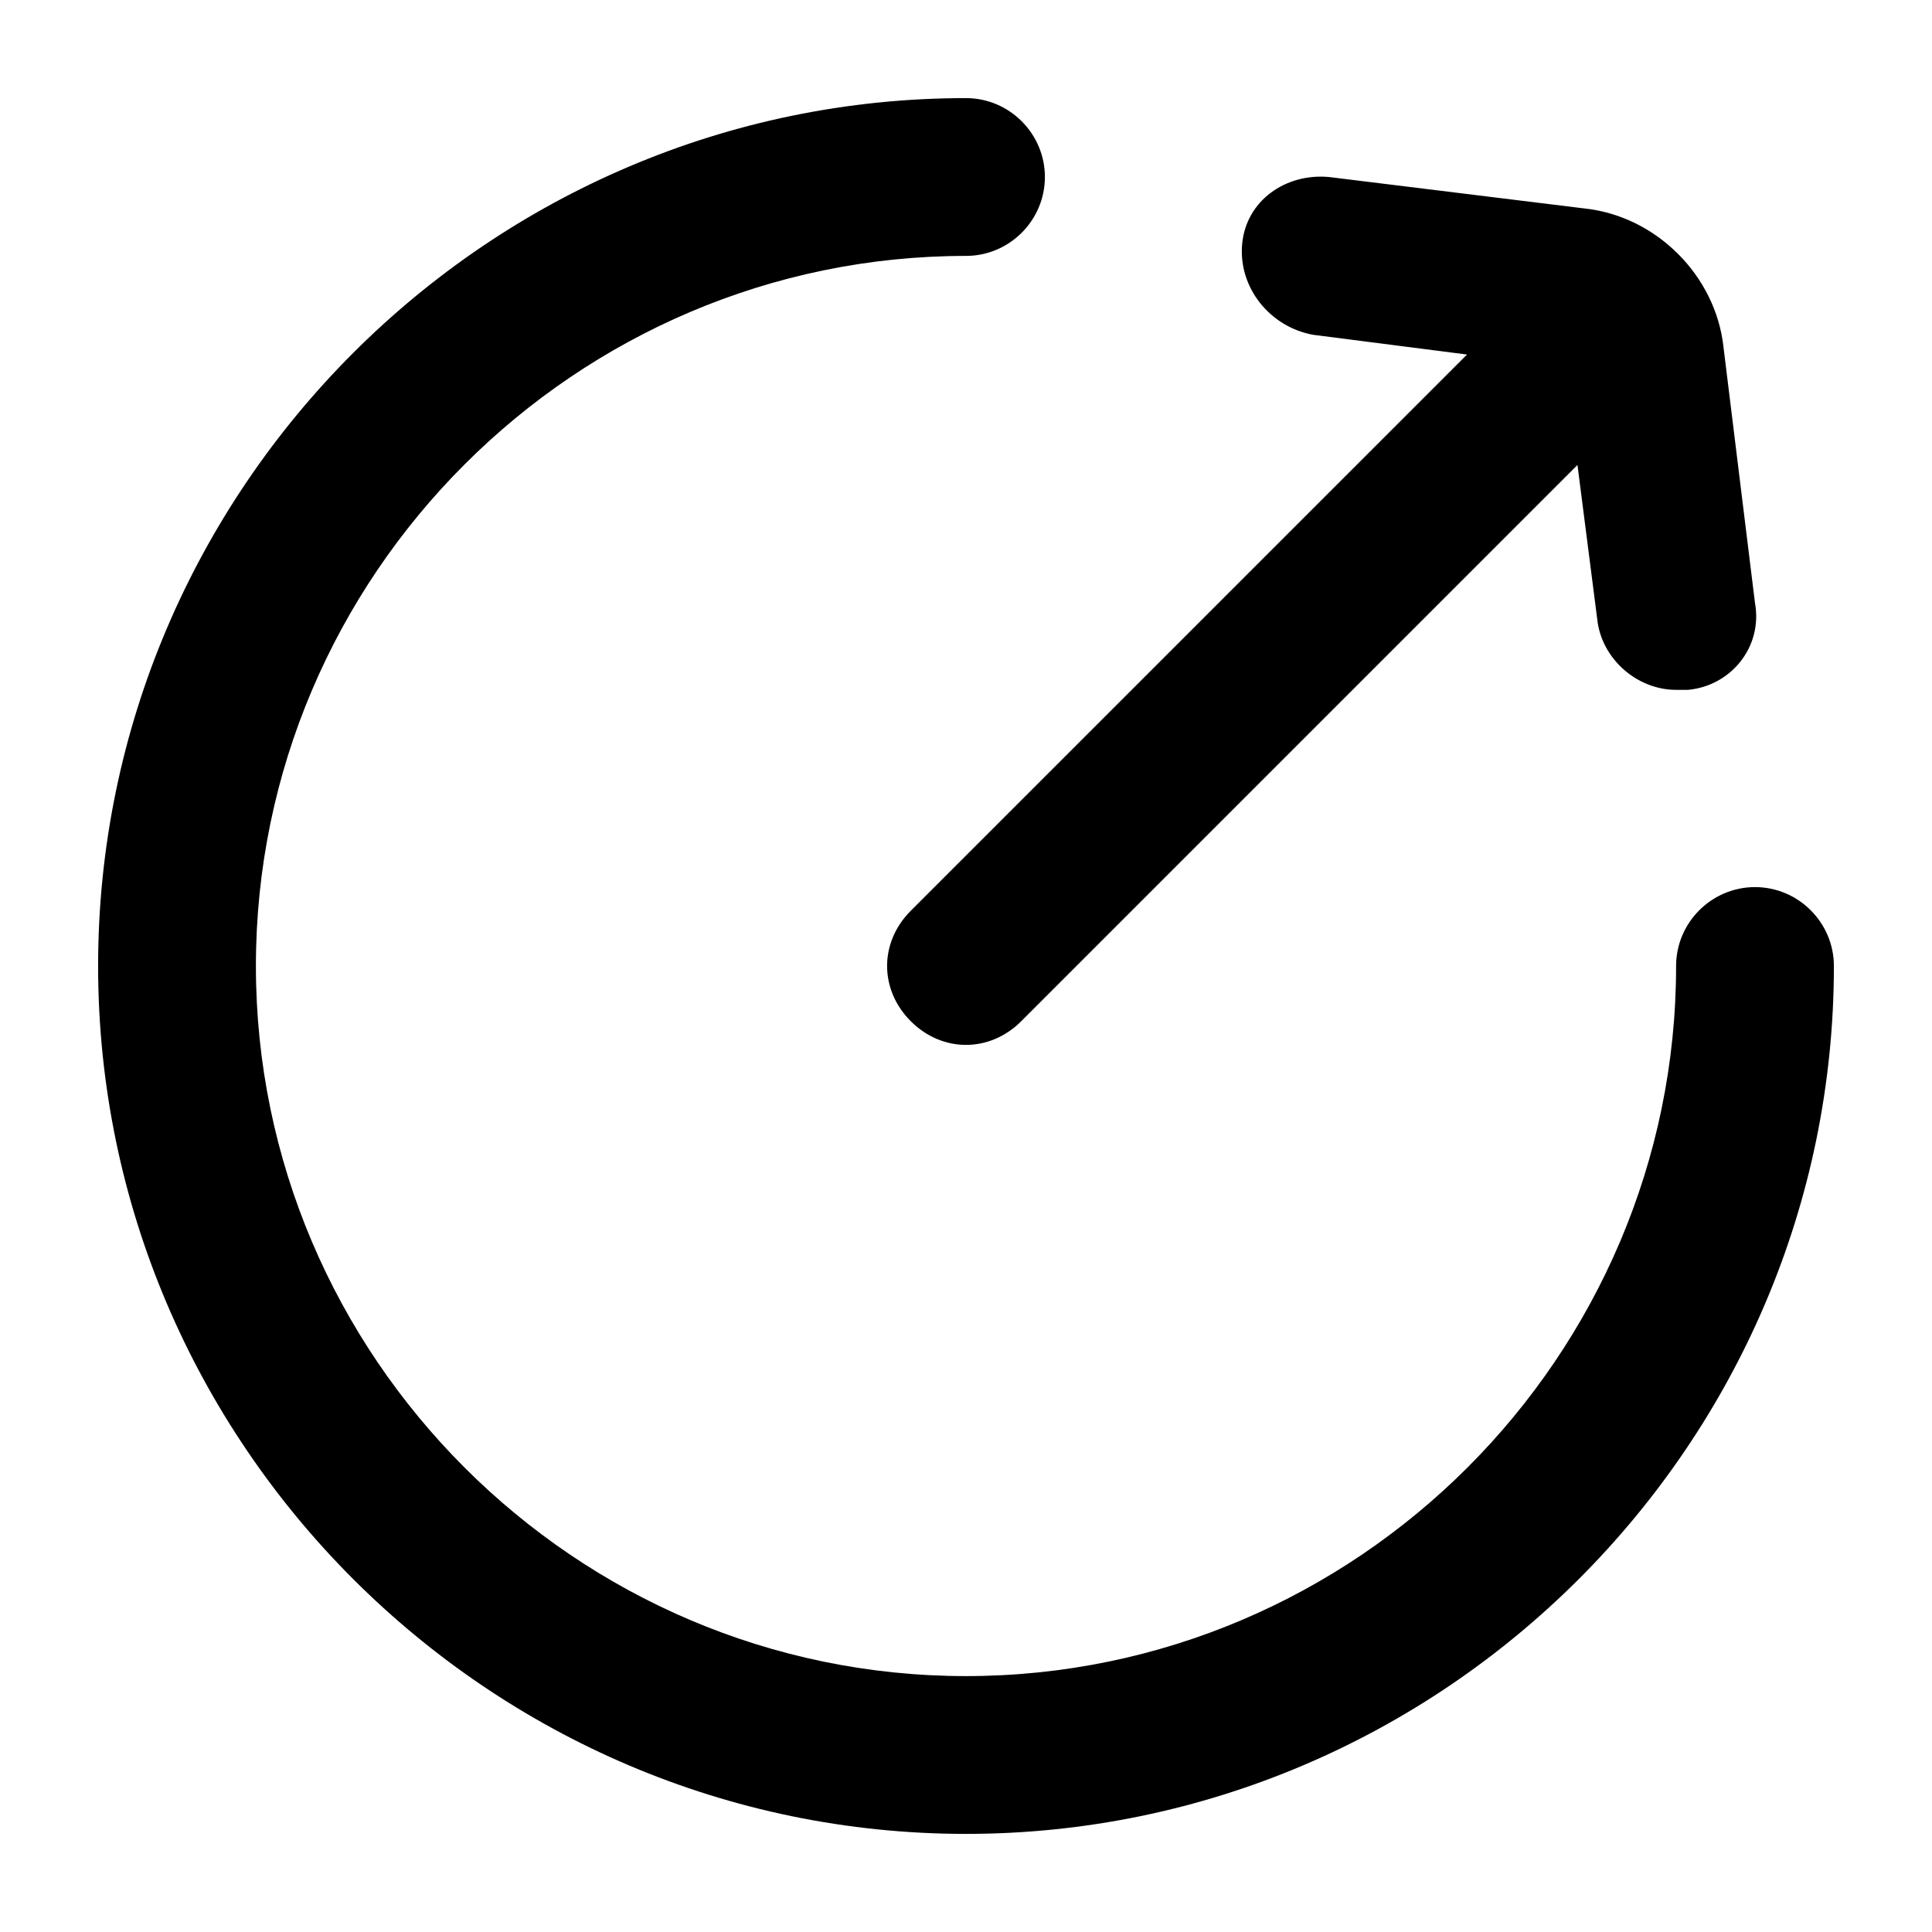 <?xml version="1.0" standalone="no"?><!DOCTYPE svg PUBLIC "-//W3C//DTD SVG 1.1//EN" "http://www.w3.org/Graphics/SVG/1.1/DTD/svg11.dtd"><svg t="1585212738085" class="icon" viewBox="0 0 1024 1024" version="1.1" xmlns="http://www.w3.org/2000/svg" p-id="4174" xmlns:xlink="http://www.w3.org/1999/xlink"  ><defs><style type="text/css"></style></defs><path d="M512 52c23 0 41.818 18.818 41.818 41.818 0 23-18.818 41.818-41.818 41.818C305 135.636 135.636 305 135.636 512 135.636 719 305 888.364 512 888.364 719 888.364 888.364 719 888.364 512c0-23 18.818-41.818 41.818-41.818C953.182 470.182 972 489 972 512c0 253-207 460-460 460S52 765 52 512 259 52 512 52z m146.364 77.364c2.09-23 23-37.637 46-35.546l135.909 16.727c37.636 4.182 69 35.546 73.182 73.182l16.727 135.91c4.182 23-12.546 43.908-35.546 46h-6.272c-20.91 0-39.728-16.728-41.819-37.637l-10.454-81.545-294.818 294.818c-8.364 8.363-18.818 12.545-29.273 12.545-10.455 0-20.91-4.182-29.273-12.545-16.727-16.728-16.727-41.818 0-58.546L777.545 187.91 696 177.455c-23-4.182-39.727-25.091-37.636-48.091z" p-id="4175"></path></svg>